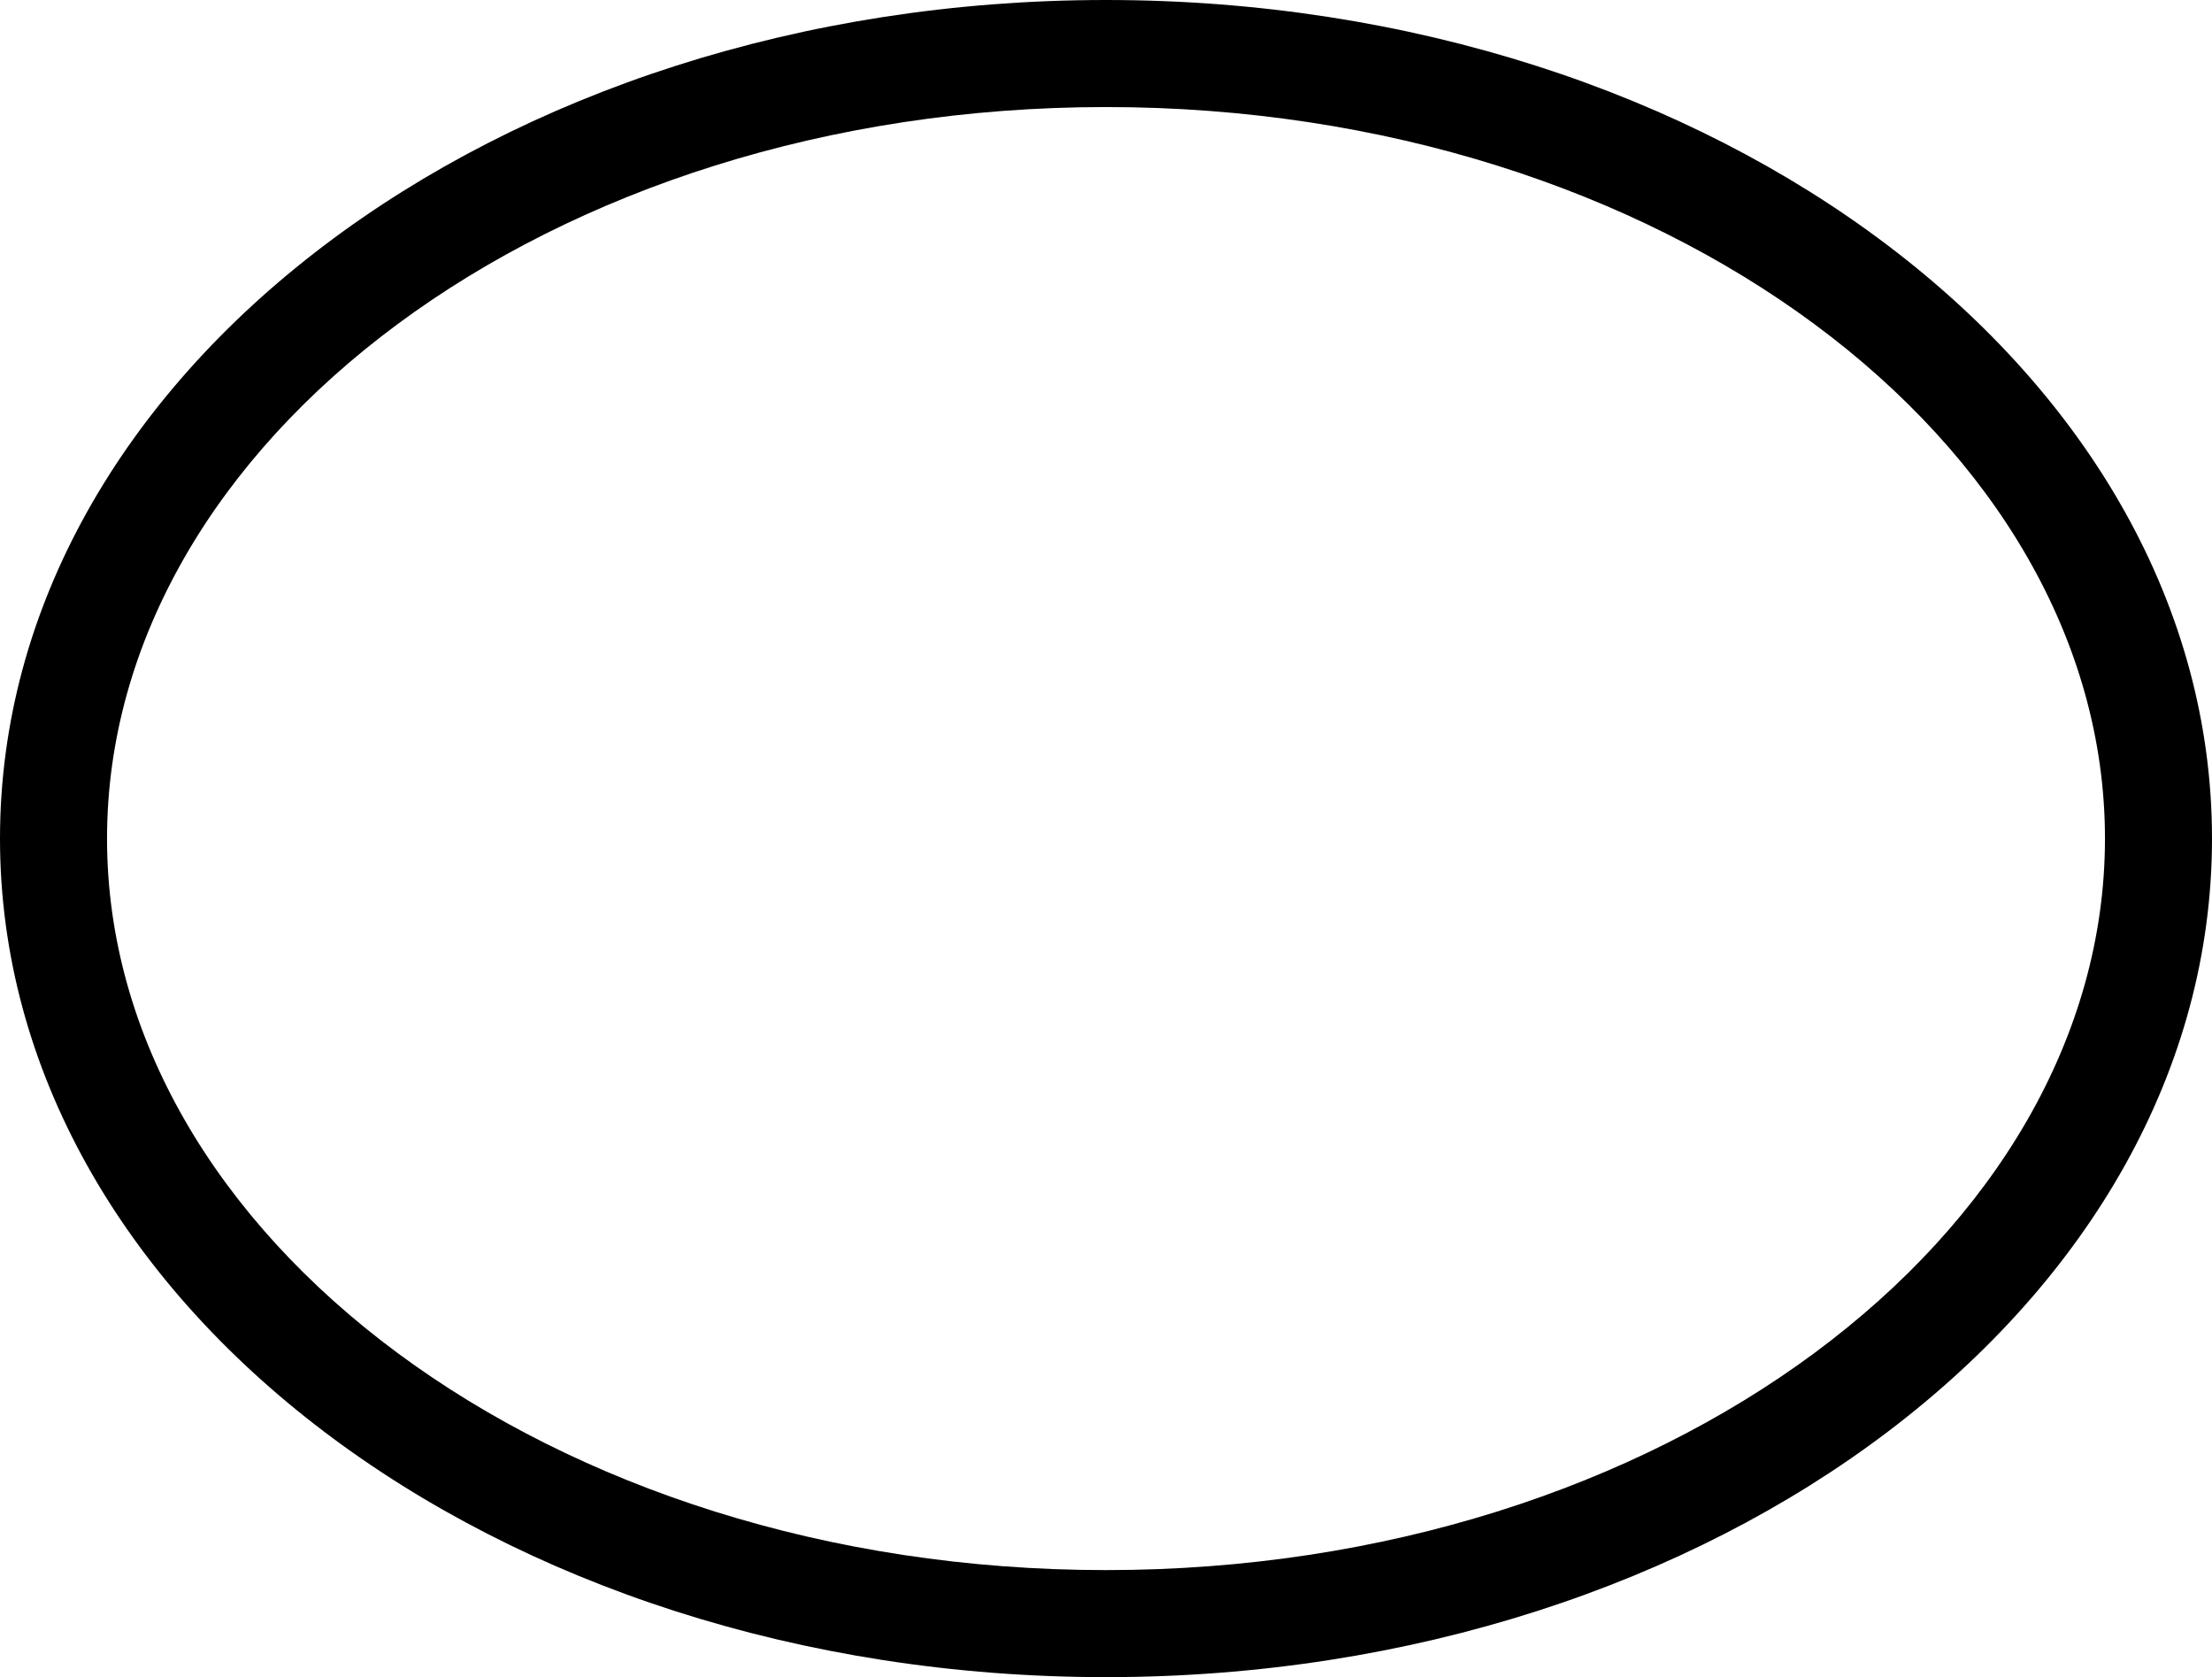 <svg viewBox="0 0 62 47" xmlns="http://www.w3.org/2000/svg"><path d="M31 0c17.12 0 31 10.521 31 23.5S48.12 47 31 47C13.88 47 0 36.479 0 23.5S13.88 0 31 0zm0 3C15.384 3 3 12.388 3 23.5S15.384 44 31 44s28-9.388 28-20.5S46.616 3 31 3z" fill="#000" fill-rule="nonzero"/></svg>